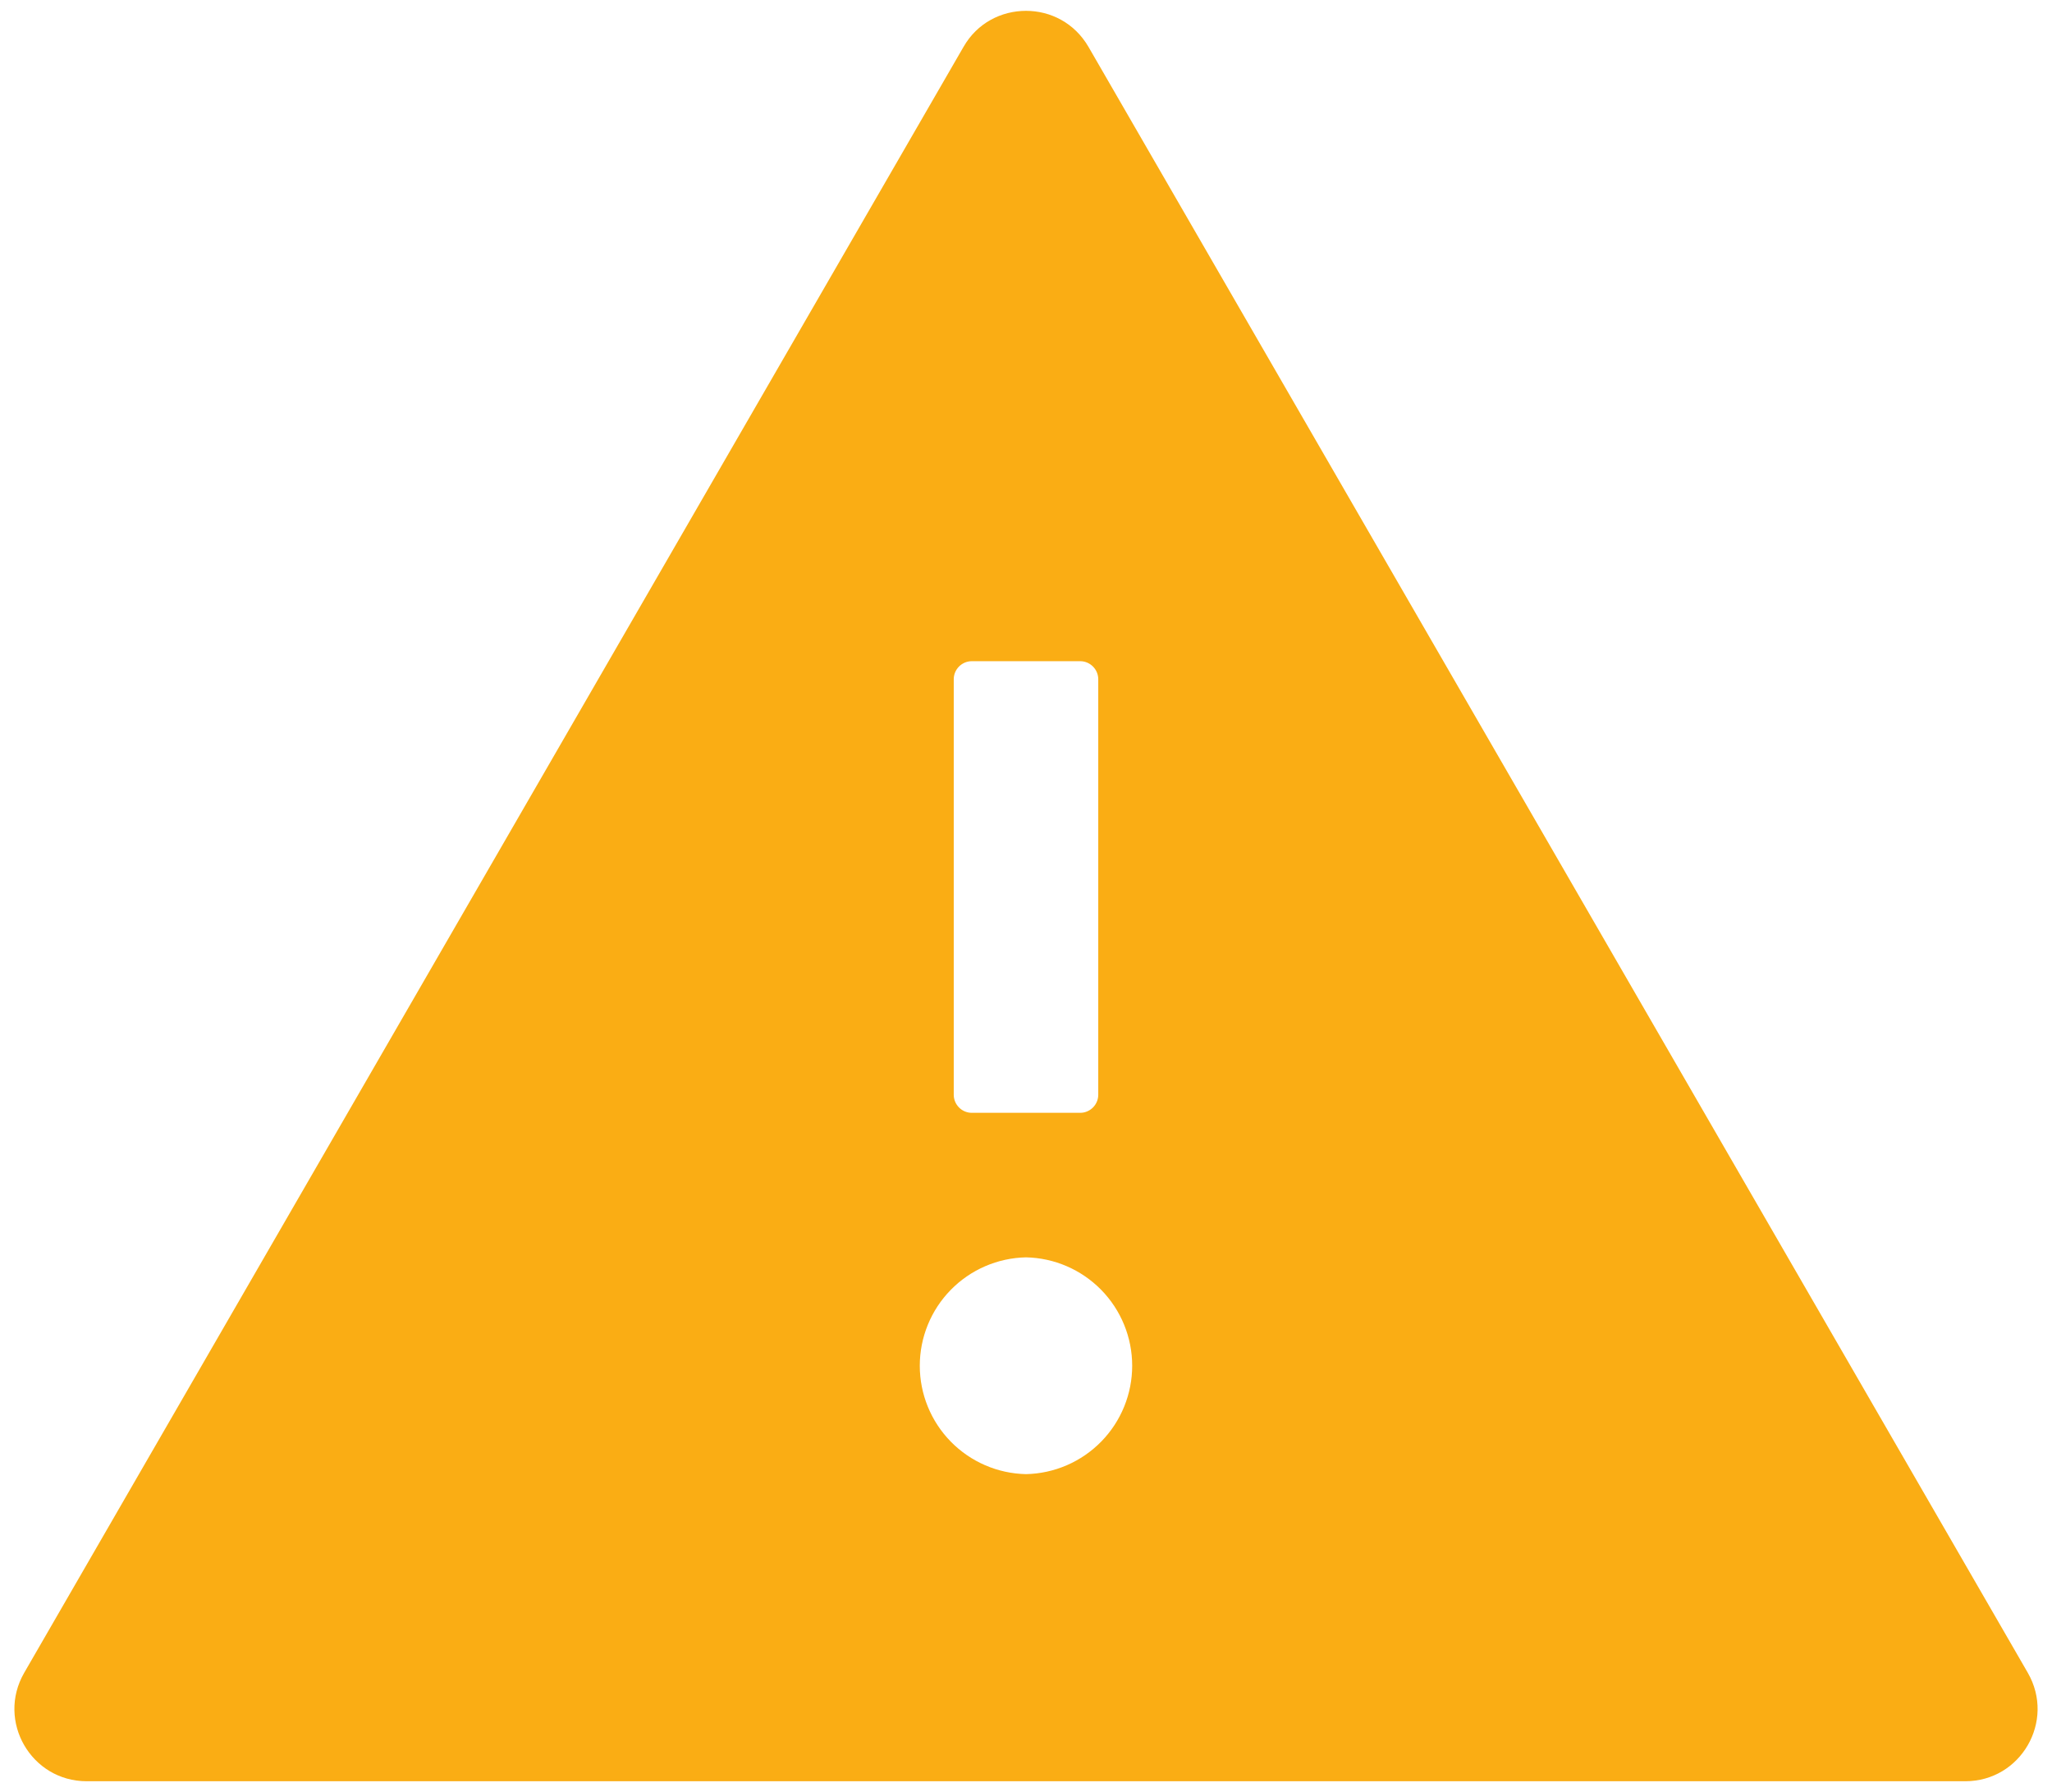 <svg width="71" height="62" viewBox="0 0 71 62" fill="none" xmlns="http://www.w3.org/2000/svg">
<path d="M70.164 57.875L37.664 1.625C37.179 0.789 36.343 0.375 35.5 0.375C34.656 0.375 33.812 0.789 33.336 1.625L0.836 57.875C-0.125 59.547 1.078 61.625 3 61.625H68C69.921 61.625 71.125 59.547 70.164 57.875ZM33 23.5C33 23.156 33.281 22.875 33.625 22.875H37.375C37.718 22.875 38 23.156 38 23.5V37.875C38 38.219 37.718 38.5 37.375 38.5H33.625C33.281 38.5 33 38.219 33 37.875V23.5ZM35.5 51C34.518 50.98 33.584 50.576 32.897 49.875C32.21 49.174 31.825 48.231 31.825 47.25C31.825 46.269 32.21 45.326 32.897 44.625C33.584 43.924 34.518 43.52 35.5 43.5C36.481 43.52 37.415 43.924 38.102 44.625C38.789 45.326 39.174 46.269 39.174 47.25C39.174 48.231 38.789 49.174 38.102 49.875C37.415 50.576 36.481 50.98 35.5 51Z" fill="#FAAD14"/>
</svg>
